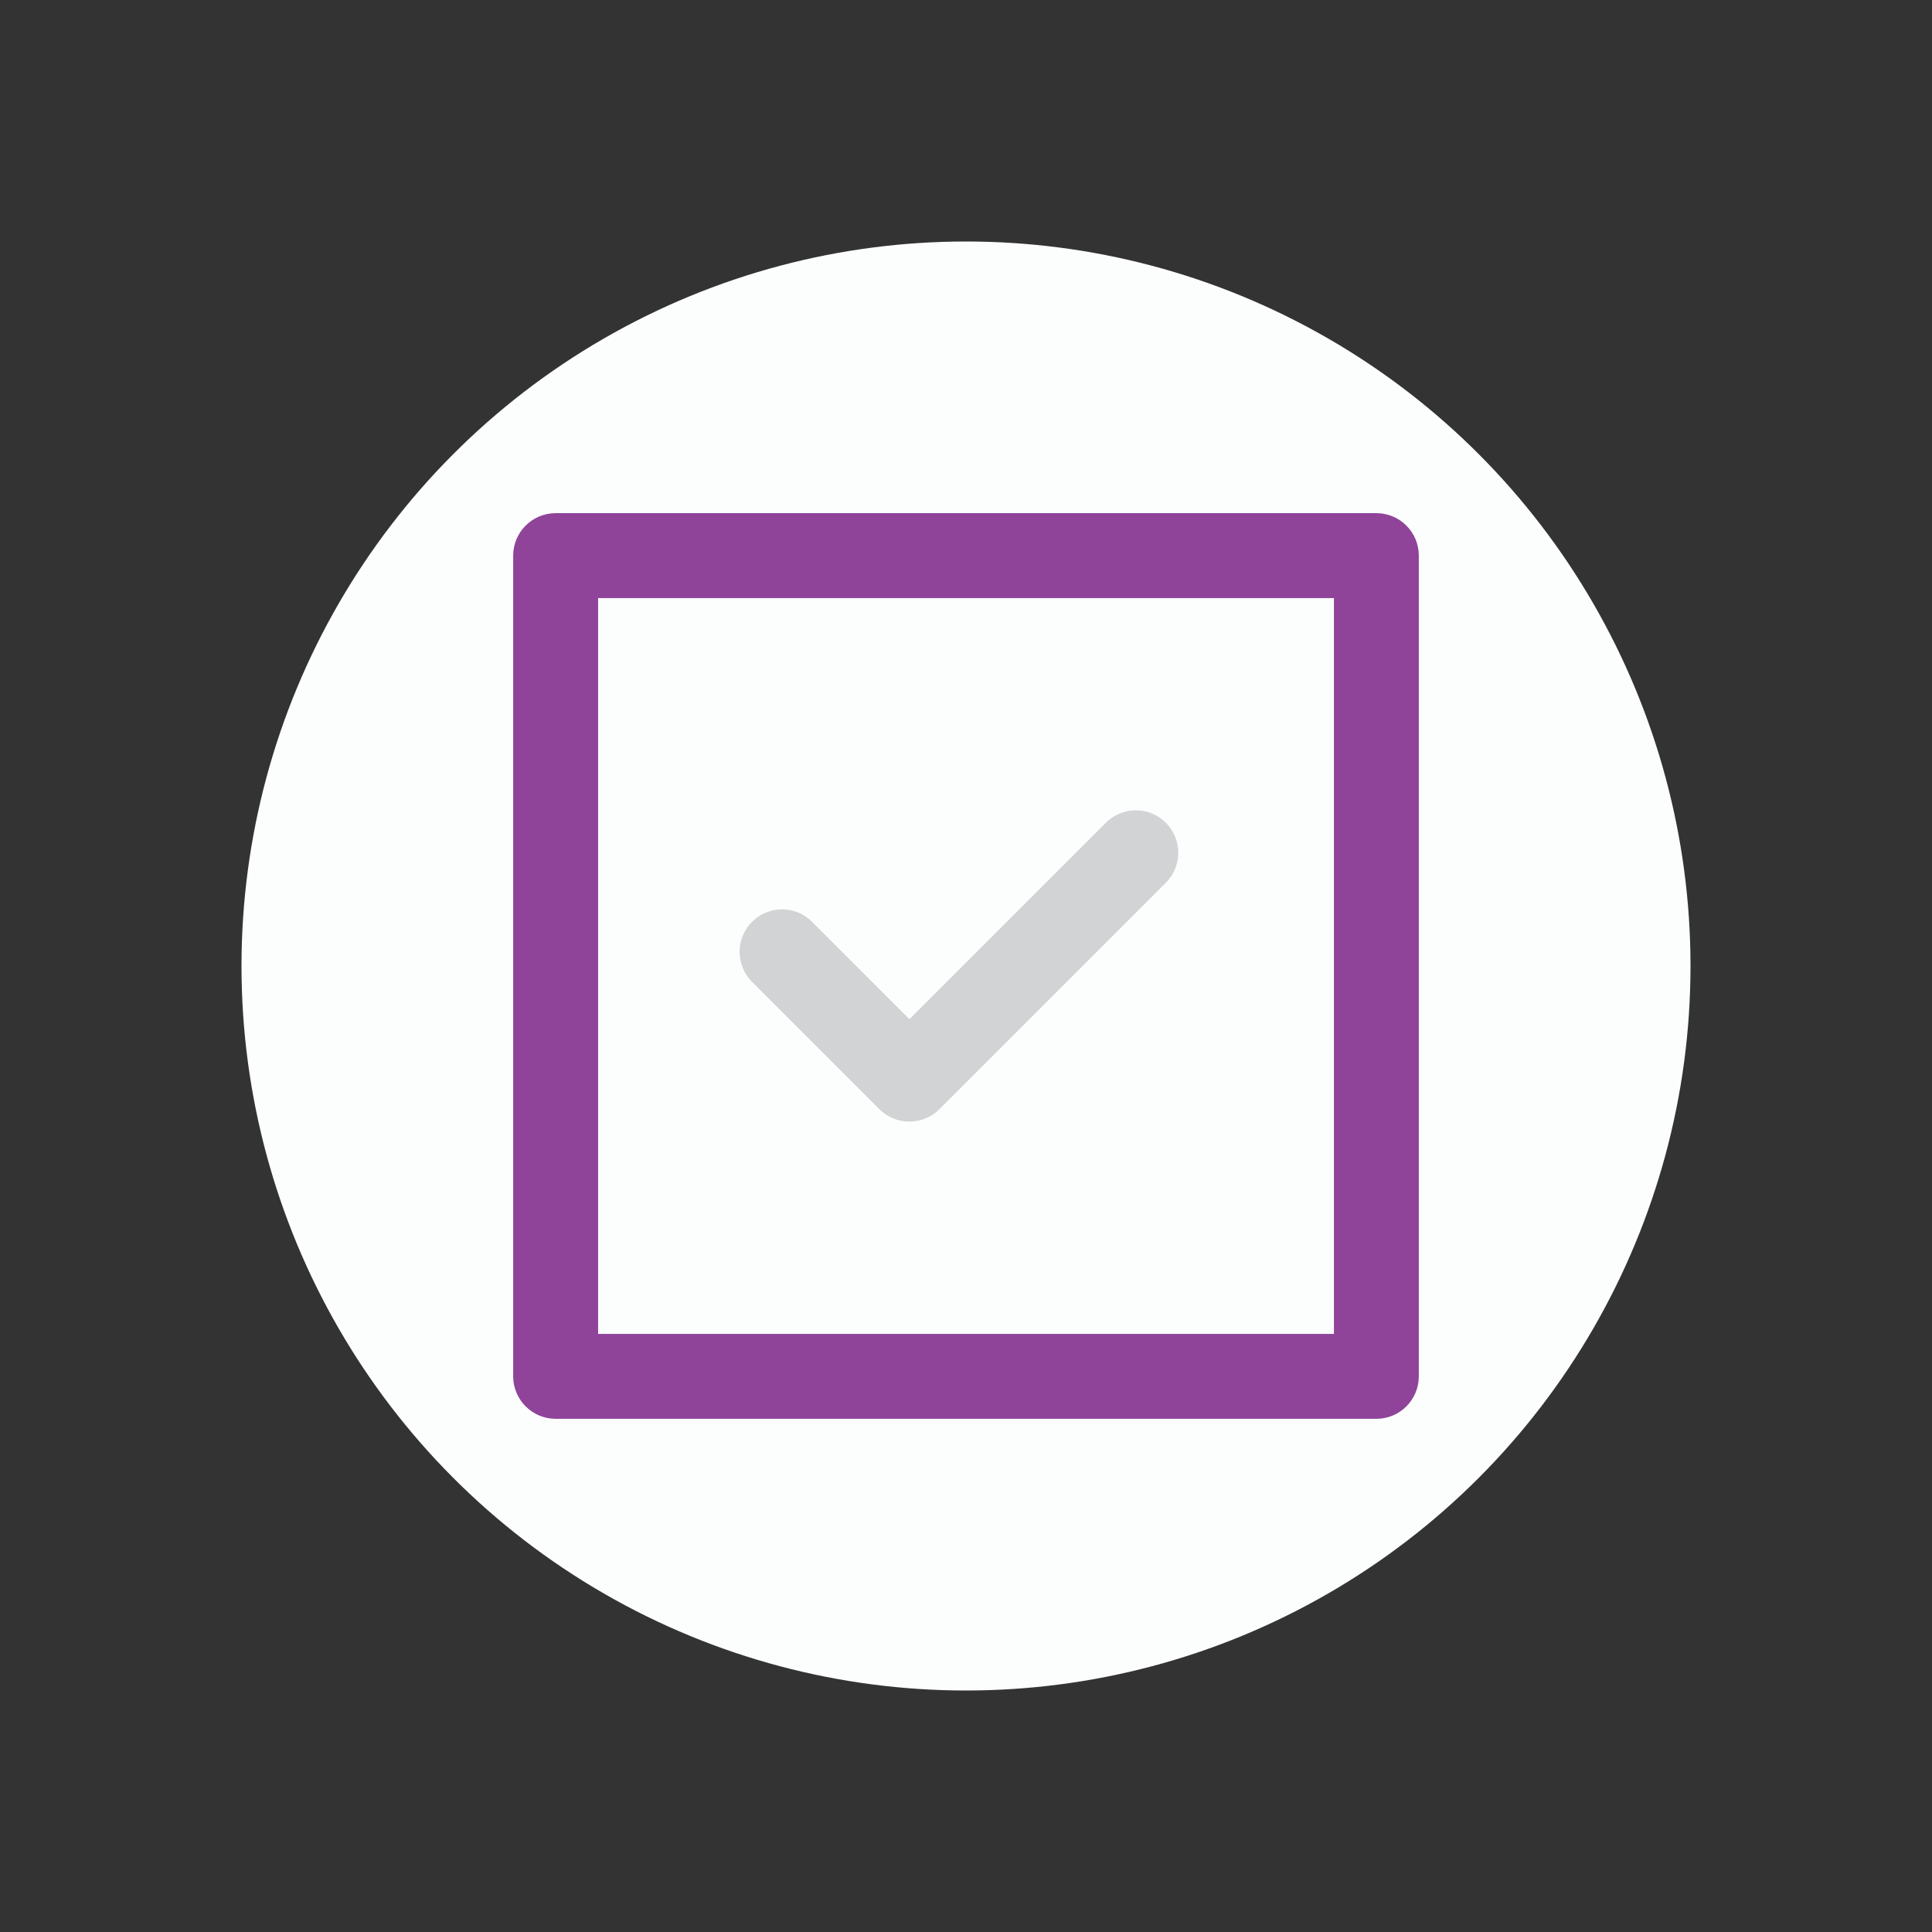 <?xml version="1.0" encoding="utf-8"?>
<!-- Generator: Adobe Illustrator 15.1.0, SVG Export Plug-In . SVG Version: 6.00 Build 0)  -->
<!DOCTYPE svg PUBLIC "-//W3C//DTD SVG 1.1//EN" "http://www.w3.org/Graphics/SVG/1.1/DTD/svg11.dtd">
<svg version="1.1" id="Layer_1" xmlns="http://www.w3.org/2000/svg" xmlns:xlink="http://www.w3.org/1999/xlink" x="0px" y="0px"
	 width="64px" height="64px" viewBox="0 0 64 64" enable-background="new 0 0 64 64" xml:space="preserve">
<rect x="0" y="0" width="64" height="64" fill="#333333" stroke="none"/>
<g>
	<circle fill="#FCFEFD" cx="32" cy="32" r="24"/>
	<path fill="#D1D3D4" d="M29.131,36.743c0.255,0.255,0.606,0.412,0.994,0.412c0.389,0,0.74-0.157,0.994-0.412l7.5-7.5
		c0.256-0.254,0.412-0.605,0.412-0.994c0-0.776-0.629-1.406-1.406-1.406c-0.387,0-0.738,0.157-0.994,0.412l-6.506,6.506L26.9,30.536
		c-0.254-0.255-0.605-0.412-0.994-0.412c-0.775,0-1.406,0.63-1.406,1.406c0,0.389,0.158,0.74,0.412,0.994L29.131,36.743z"/>
	<path fill="#8F4399" d="M45.594,16.999H18.406c-0.775,0-1.406,0.63-1.406,1.406v27.188C17,46.369,17.631,47,18.406,47h27.188
		C46.371,47,47,46.369,47,45.593V18.405C47,17.629,46.371,16.999,45.594,16.999z M44.188,44.187H19.813V19.812h24.375V44.187z"/>
</g>
</svg>
